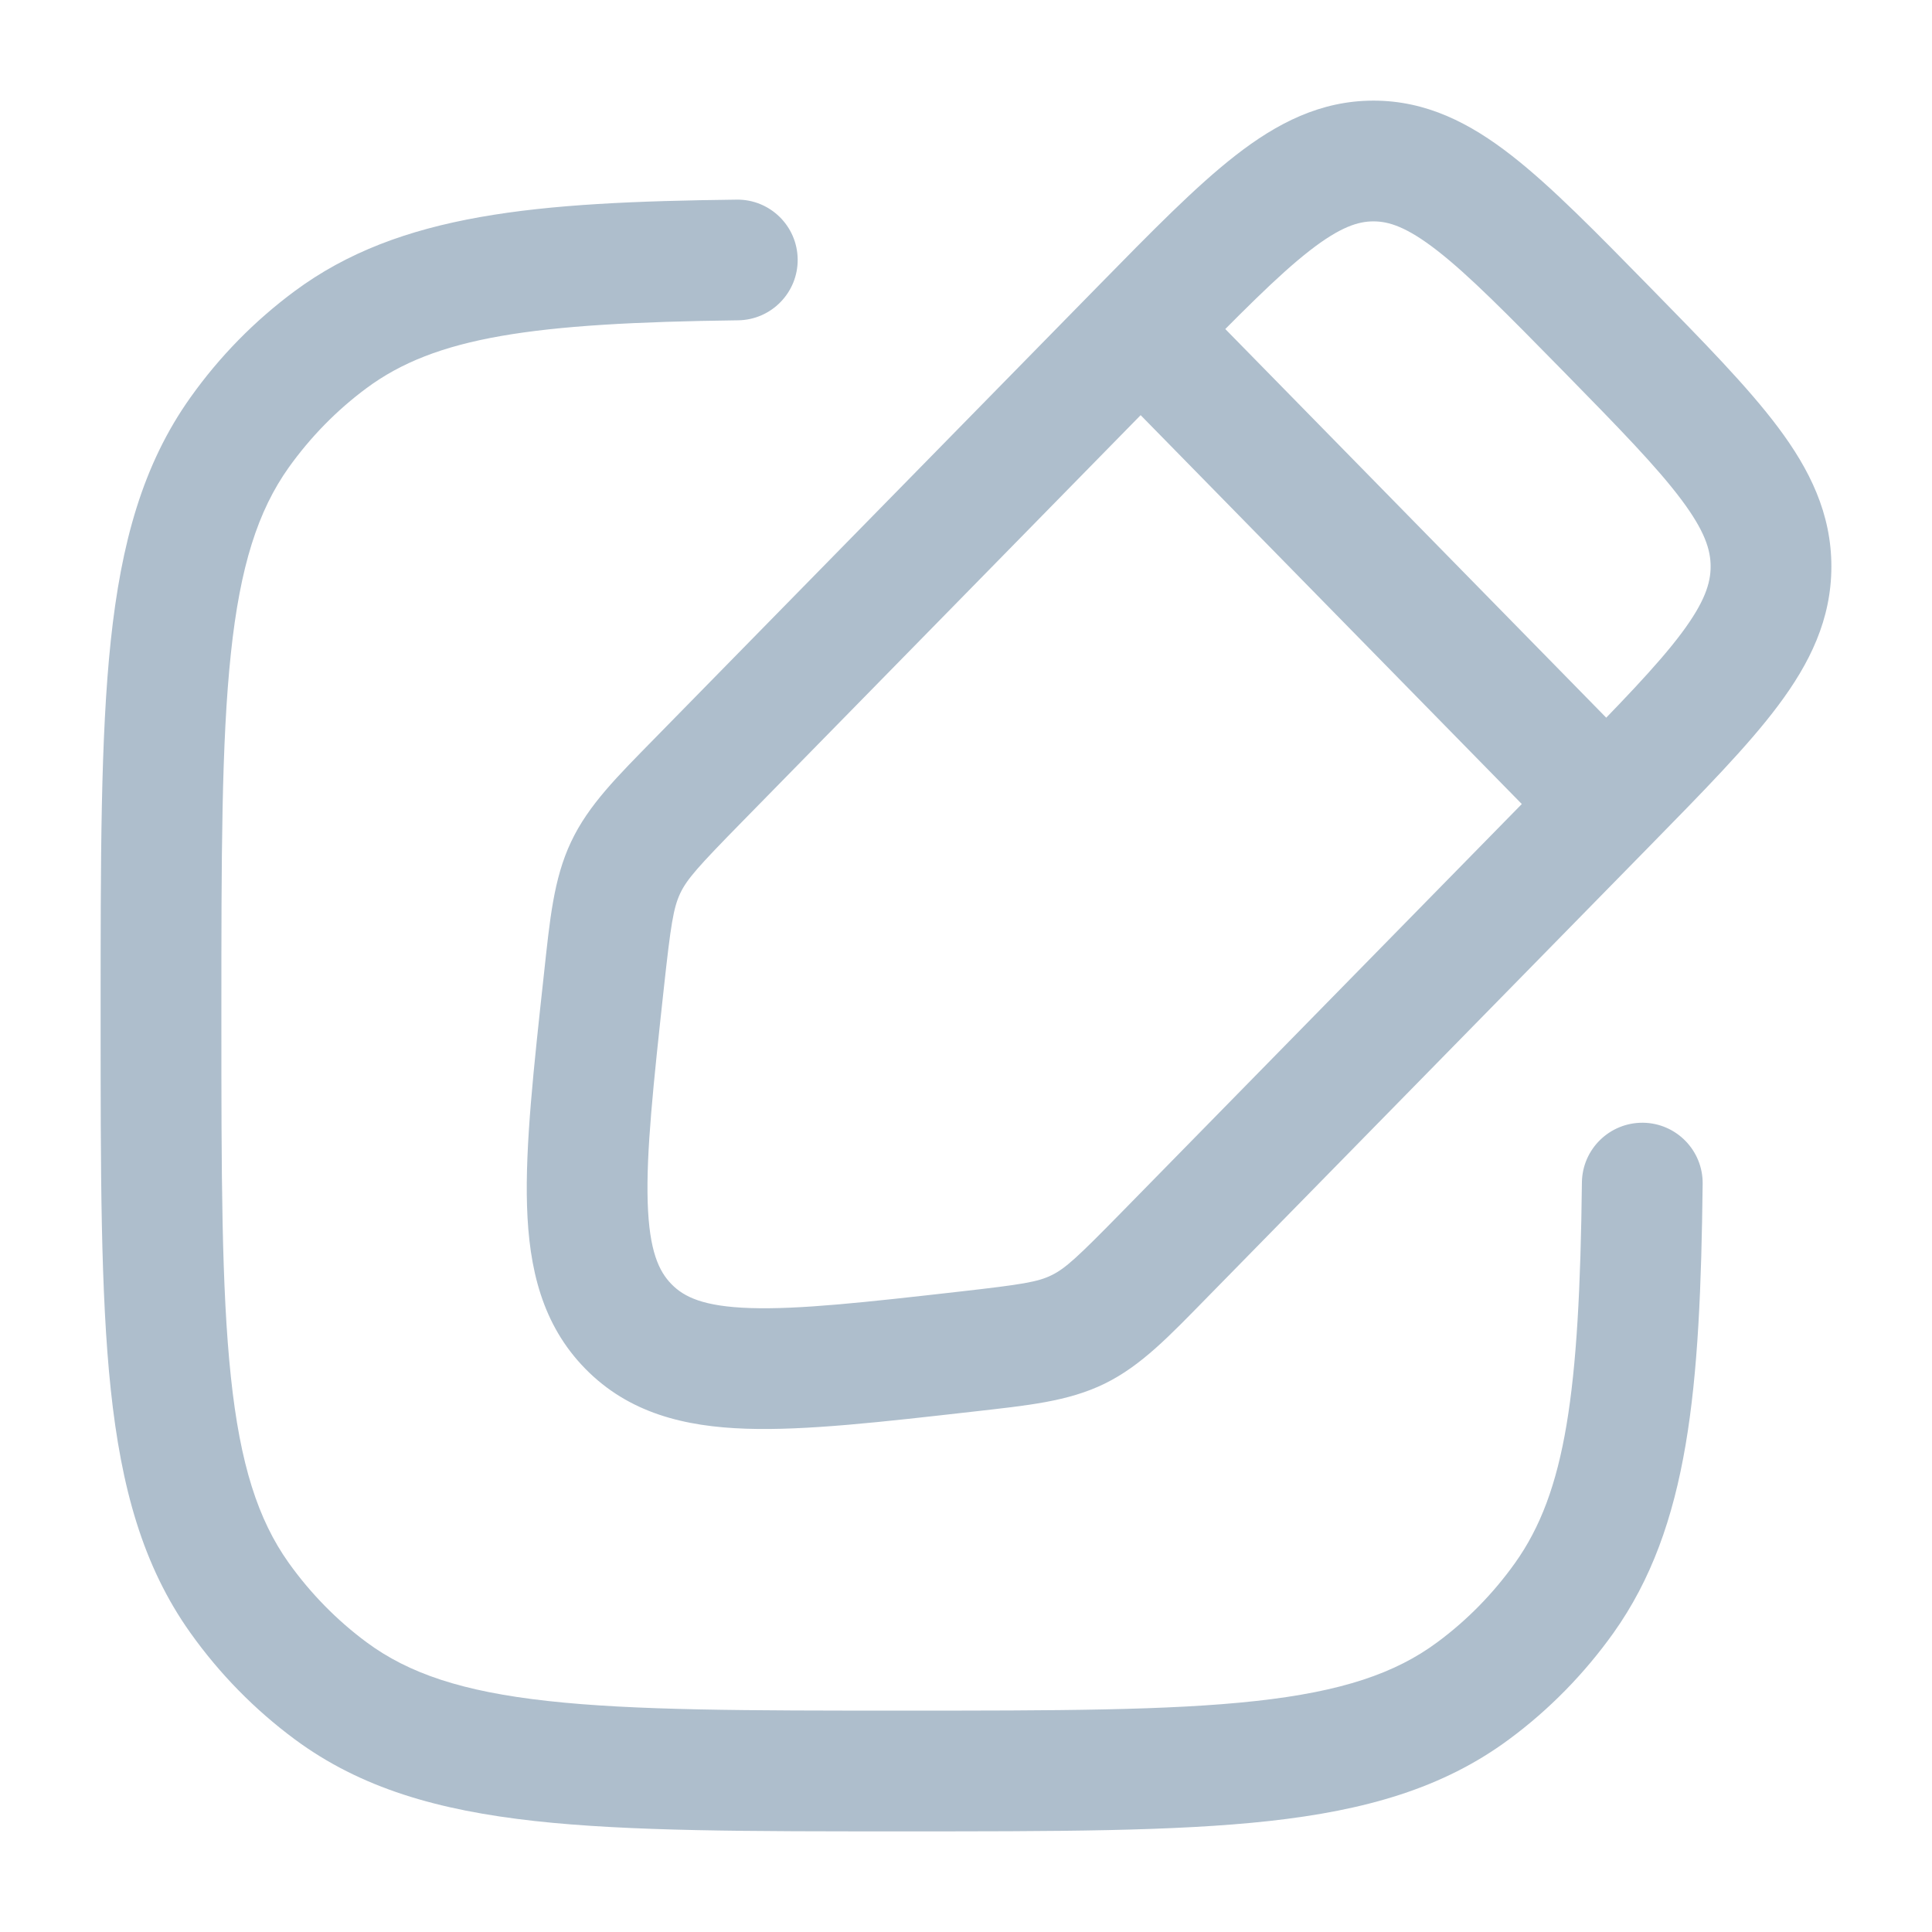 <svg width="24" height="24" viewBox="0 0 24 24" fill="none" xmlns="http://www.w3.org/2000/svg">
<path d="M4.108 21.004L4.554 20.401L4.554 20.401L4.108 21.004ZM2.977 19.85L2.366 20.285L2.366 20.285L2.977 19.85ZM18.301 21.004L17.854 20.401L17.854 20.401L18.301 21.004ZM19.432 19.85L18.821 19.415L18.821 19.415L19.432 19.85ZM2.977 5.372L2.366 4.937L2.366 4.937L2.977 5.372ZM4.108 4.218L4.554 4.821L4.554 4.821L4.108 4.218ZM9.168 3.979C9.582 3.974 9.914 3.634 9.909 3.22C9.904 2.806 9.564 2.474 9.15 2.48L9.168 3.979ZM21.151 14.706C21.156 14.292 20.824 13.952 20.41 13.947C19.996 13.943 19.656 14.274 19.651 14.689L21.151 14.706ZM12.02 16.788L11.935 16.043L12.02 16.788ZM7.807 16.478L7.271 17.003L7.271 17.003L7.807 16.478ZM7.502 12.18L8.248 12.261L7.502 12.18ZM8.676 9.69L8.14 9.165L8.14 9.165L8.676 9.69ZM7.771 10.78L7.093 10.46L7.093 10.46L7.771 10.78ZM14.461 15.592L14.996 16.117L14.996 16.117L14.461 15.592ZM13.393 16.515L13.723 17.188L13.723 17.188L13.393 16.515ZM11.204 21.25C9.27 21.25 7.88 21.249 6.804 21.13C5.743 21.013 5.077 20.788 4.554 20.401L3.661 21.606C4.483 22.215 5.447 22.489 6.64 22.621C7.817 22.751 9.304 22.75 11.204 22.75V21.25ZM1.25 12.611C1.25 14.55 1.249 16.064 1.376 17.262C1.505 18.474 1.772 19.451 2.366 20.285L3.587 19.415C3.205 18.878 2.983 18.191 2.868 17.104C2.751 16.003 2.75 14.583 2.75 12.611H1.25ZM4.554 20.401C4.184 20.127 3.858 19.794 3.587 19.415L2.366 20.285C2.726 20.791 3.164 21.238 3.661 21.606L4.554 20.401ZM11.204 22.75C13.105 22.75 14.591 22.751 15.769 22.621C16.961 22.489 17.925 22.215 18.747 21.606L17.854 20.401C17.332 20.788 16.665 21.013 15.604 21.13C14.528 21.249 13.139 21.25 11.204 21.25V22.75ZM18.821 19.415C18.551 19.794 18.225 20.127 17.854 20.401L18.747 21.606C19.245 21.238 19.682 20.791 20.043 20.285L18.821 19.415ZM2.75 12.611C2.75 10.639 2.751 9.219 2.868 8.118C2.983 7.031 3.205 6.344 3.587 5.807L2.366 4.937C1.772 5.771 1.505 6.748 1.376 7.96C1.249 9.158 1.25 10.671 1.25 12.611H2.75ZM3.661 3.616C3.164 3.984 2.726 4.43 2.366 4.937L3.587 5.807C3.858 5.428 4.184 5.095 4.554 4.821L3.661 3.616ZM9.15 2.48C6.667 2.51 4.966 2.649 3.661 3.616L4.554 4.821C5.411 4.186 6.612 4.011 9.168 3.979L9.15 2.48ZM19.651 14.689C19.621 17.296 19.449 18.533 18.821 19.415L20.043 20.285C20.985 18.962 21.121 17.239 21.151 14.706L19.651 14.689ZM19.419 9.463L13.925 15.067L14.996 16.117L20.49 10.513L19.419 9.463ZM9.211 10.216L14.705 4.611L13.634 3.561L8.14 9.165L9.211 10.216ZM11.935 16.043C10.739 16.179 9.924 16.269 9.319 16.249C8.736 16.23 8.497 16.111 8.342 15.953L7.271 17.003C7.812 17.555 8.506 17.723 9.27 17.748C10.011 17.773 10.956 17.664 12.104 17.534L11.935 16.043ZM6.757 12.099C6.629 13.273 6.523 14.232 6.547 14.984C6.571 15.755 6.733 16.455 7.271 17.003L8.342 15.953C8.185 15.793 8.065 15.54 8.046 14.937C8.026 14.315 8.115 13.481 8.248 12.261L6.757 12.099ZM8.14 9.165C7.673 9.642 7.31 9.998 7.093 10.46L8.449 11.099C8.534 10.92 8.674 10.764 9.211 10.216L8.14 9.165ZM8.248 12.261C8.332 11.491 8.365 11.28 8.449 11.099L7.093 10.46C6.876 10.92 6.83 11.429 6.757 12.099L8.248 12.261ZM13.925 15.067C13.386 15.617 13.235 15.757 13.063 15.841L13.723 17.188C14.18 16.964 14.53 16.592 14.996 16.117L13.925 15.067ZM12.104 17.534C12.759 17.459 13.266 17.412 13.723 17.188L13.063 15.841C12.893 15.925 12.693 15.957 11.935 16.043L12.104 17.534ZM19.419 4.611C20.116 5.322 20.584 5.802 20.888 6.209C21.178 6.597 21.25 6.83 21.25 7.037H22.75C22.75 6.38 22.481 5.833 22.089 5.31C21.711 4.805 21.157 4.242 20.49 3.561L19.419 4.611ZM20.49 10.513C21.157 9.832 21.711 9.27 22.089 8.764C22.481 8.241 22.75 7.695 22.75 7.037H21.25C21.25 7.244 21.178 7.477 20.888 7.866C20.584 8.272 20.116 8.752 19.419 9.463L20.49 10.513ZM20.49 3.561C19.823 2.881 19.271 2.316 18.775 1.93C18.263 1.531 17.72 1.25 17.062 1.25V2.75C17.251 2.75 17.473 2.817 17.854 3.113C18.252 3.423 18.722 3.901 19.419 4.611L20.49 3.561ZM14.705 4.611C15.402 3.901 15.872 3.423 16.27 3.113C16.651 2.817 16.873 2.75 17.062 2.75V1.25C16.404 1.25 15.861 1.531 15.349 1.93C14.853 2.316 14.301 2.881 13.634 3.561L14.705 4.611ZM20.49 9.463L14.705 3.561L13.634 4.611L19.419 10.513L20.49 9.463Z" fill="#AEBECC"/>
</svg>
